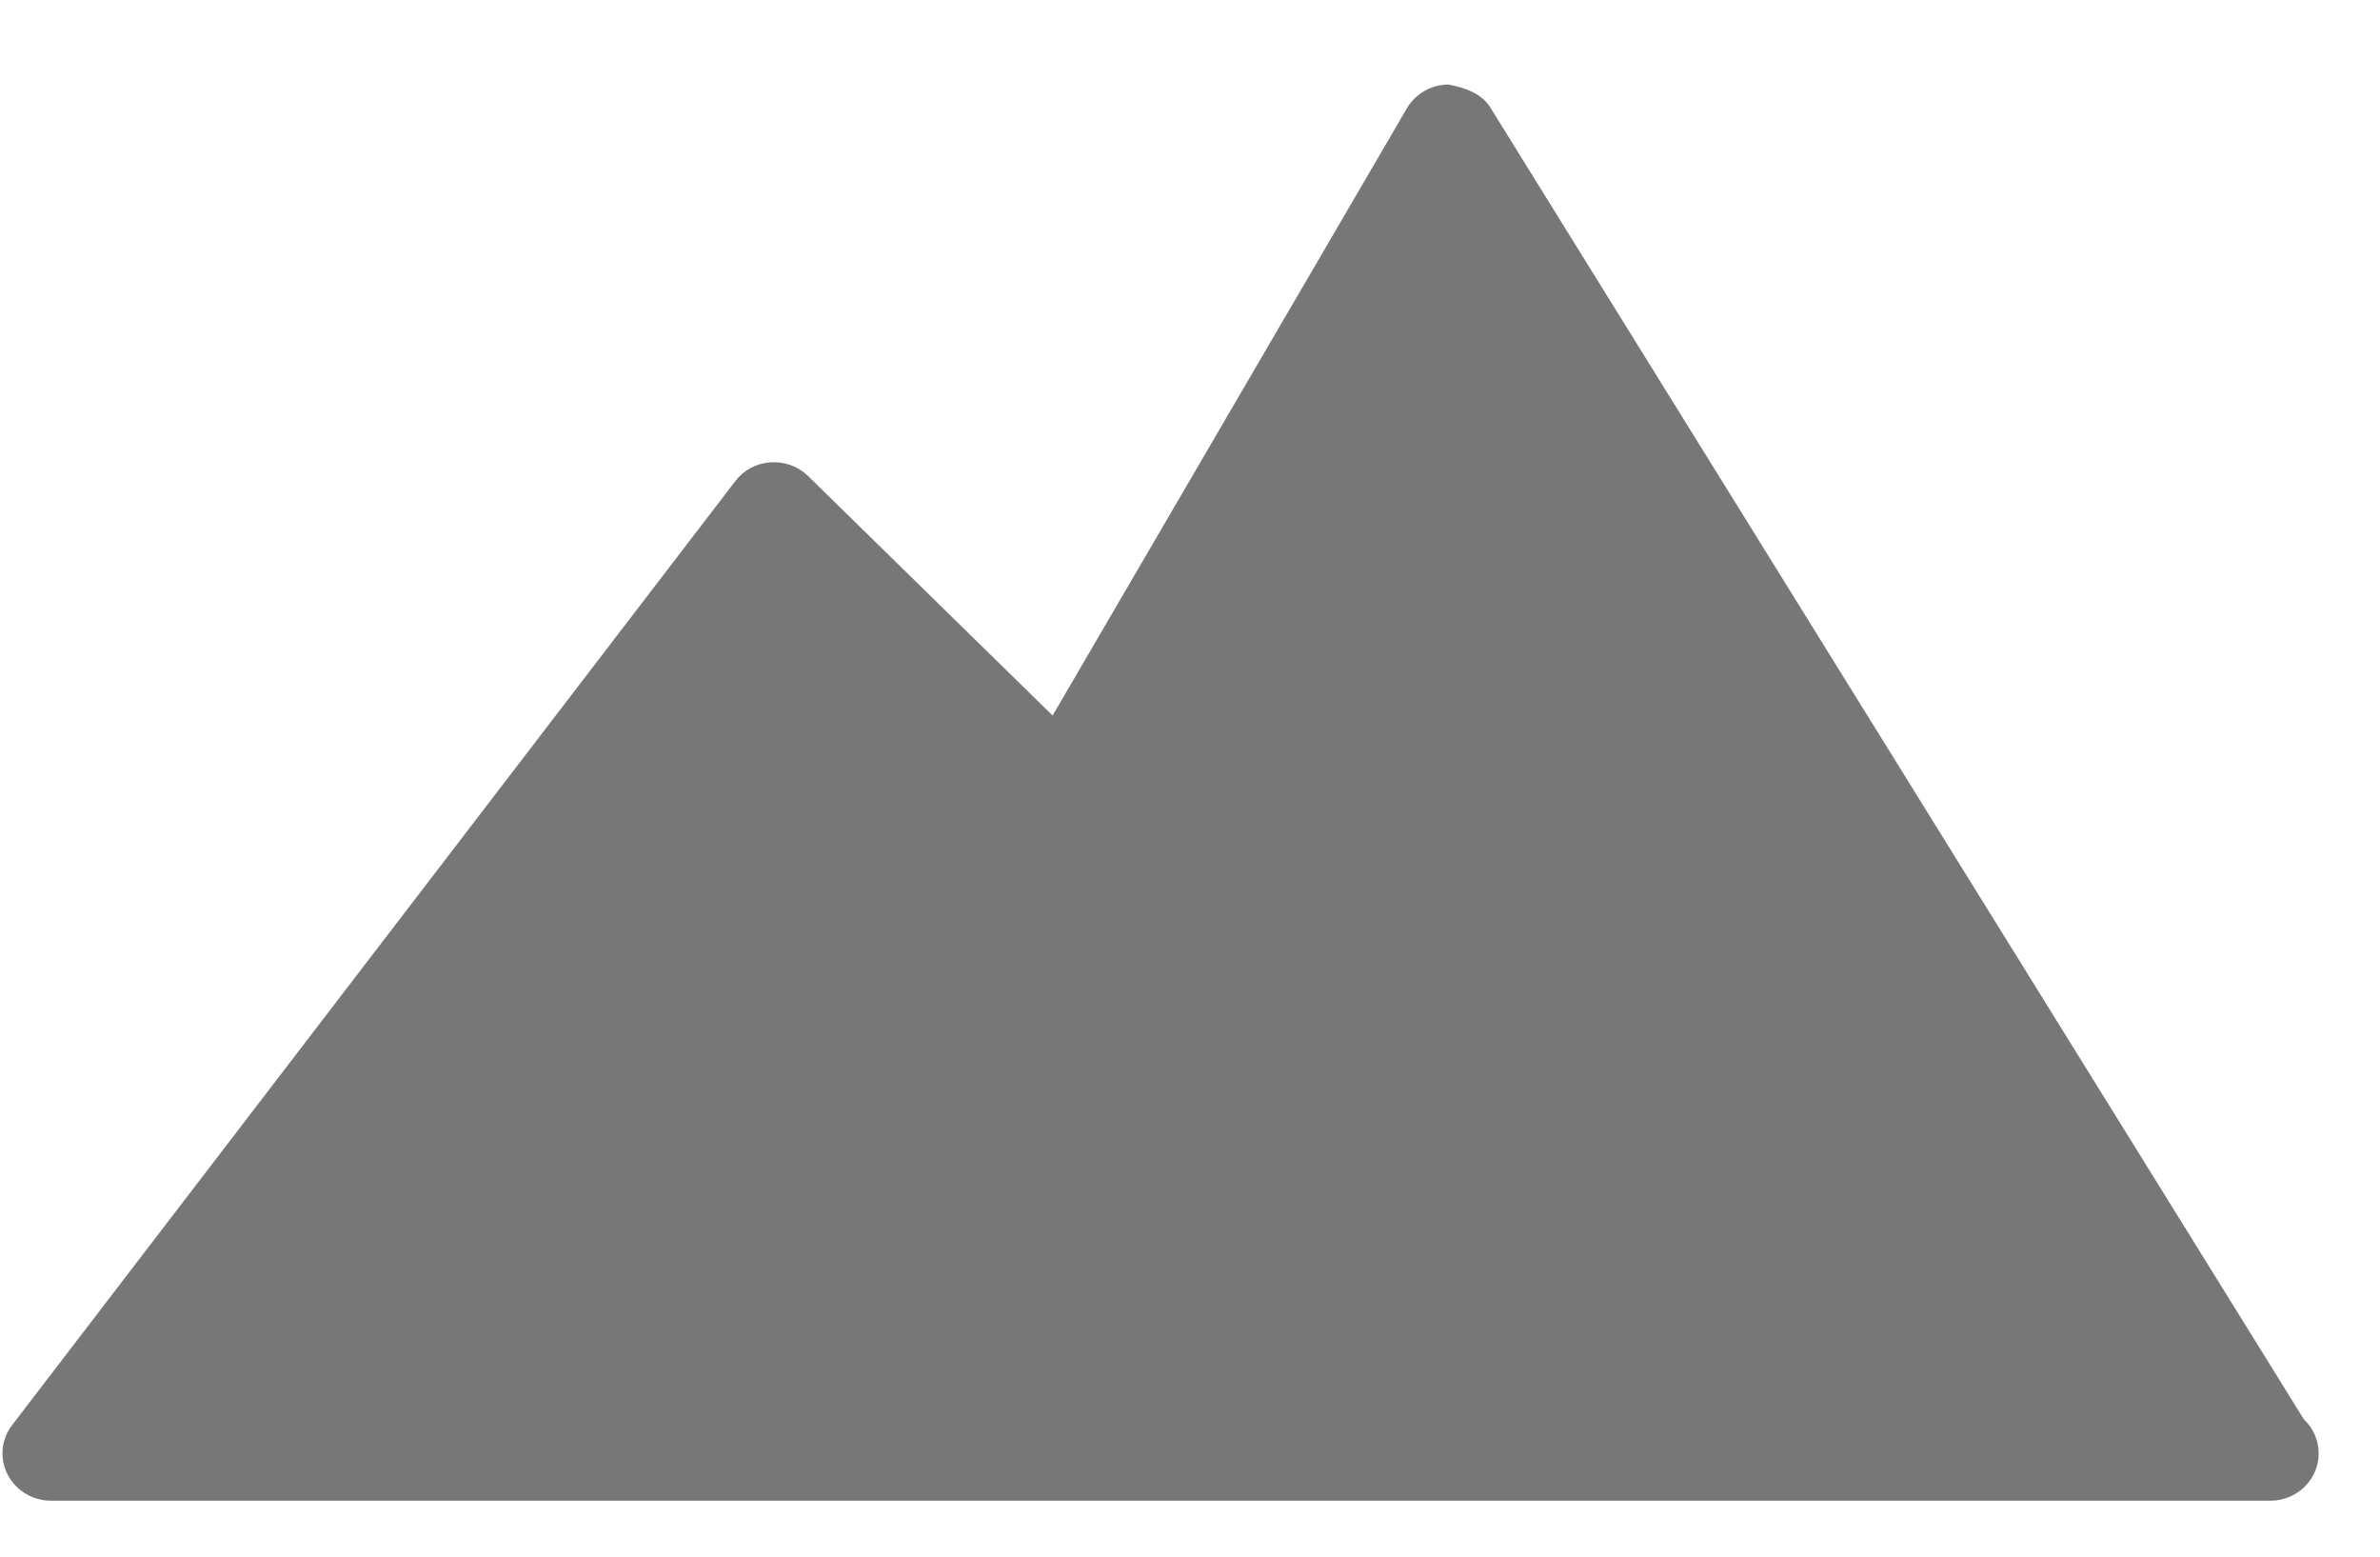 <?xml version="1.0" encoding="UTF-8" standalone="no"?><svg width='26' height='17' viewBox='0 0 26 17' fill='none' xmlns='http://www.w3.org/2000/svg'>
<path d='M25.168 15.5L16.279 1.171C16.182 1.015 15.984 0.952 15.821 0.923C15.635 0.925 15.463 1.024 15.37 1.182L11.499 7.814L8.827 5.198C8.718 5.092 8.571 5.039 8.417 5.049C8.264 5.059 8.124 5.134 8.033 5.254L0.132 15.564C0.013 15.719 -0.007 15.929 0.083 16.103C0.172 16.277 0.356 16.389 0.555 16.389H24.782C24.791 16.39 24.799 16.389 24.803 16.389C25.094 16.389 25.33 16.158 25.33 15.873C25.33 15.727 25.268 15.594 25.168 15.5L25.168 15.5Z' fill='#777777'/>
</svg>
